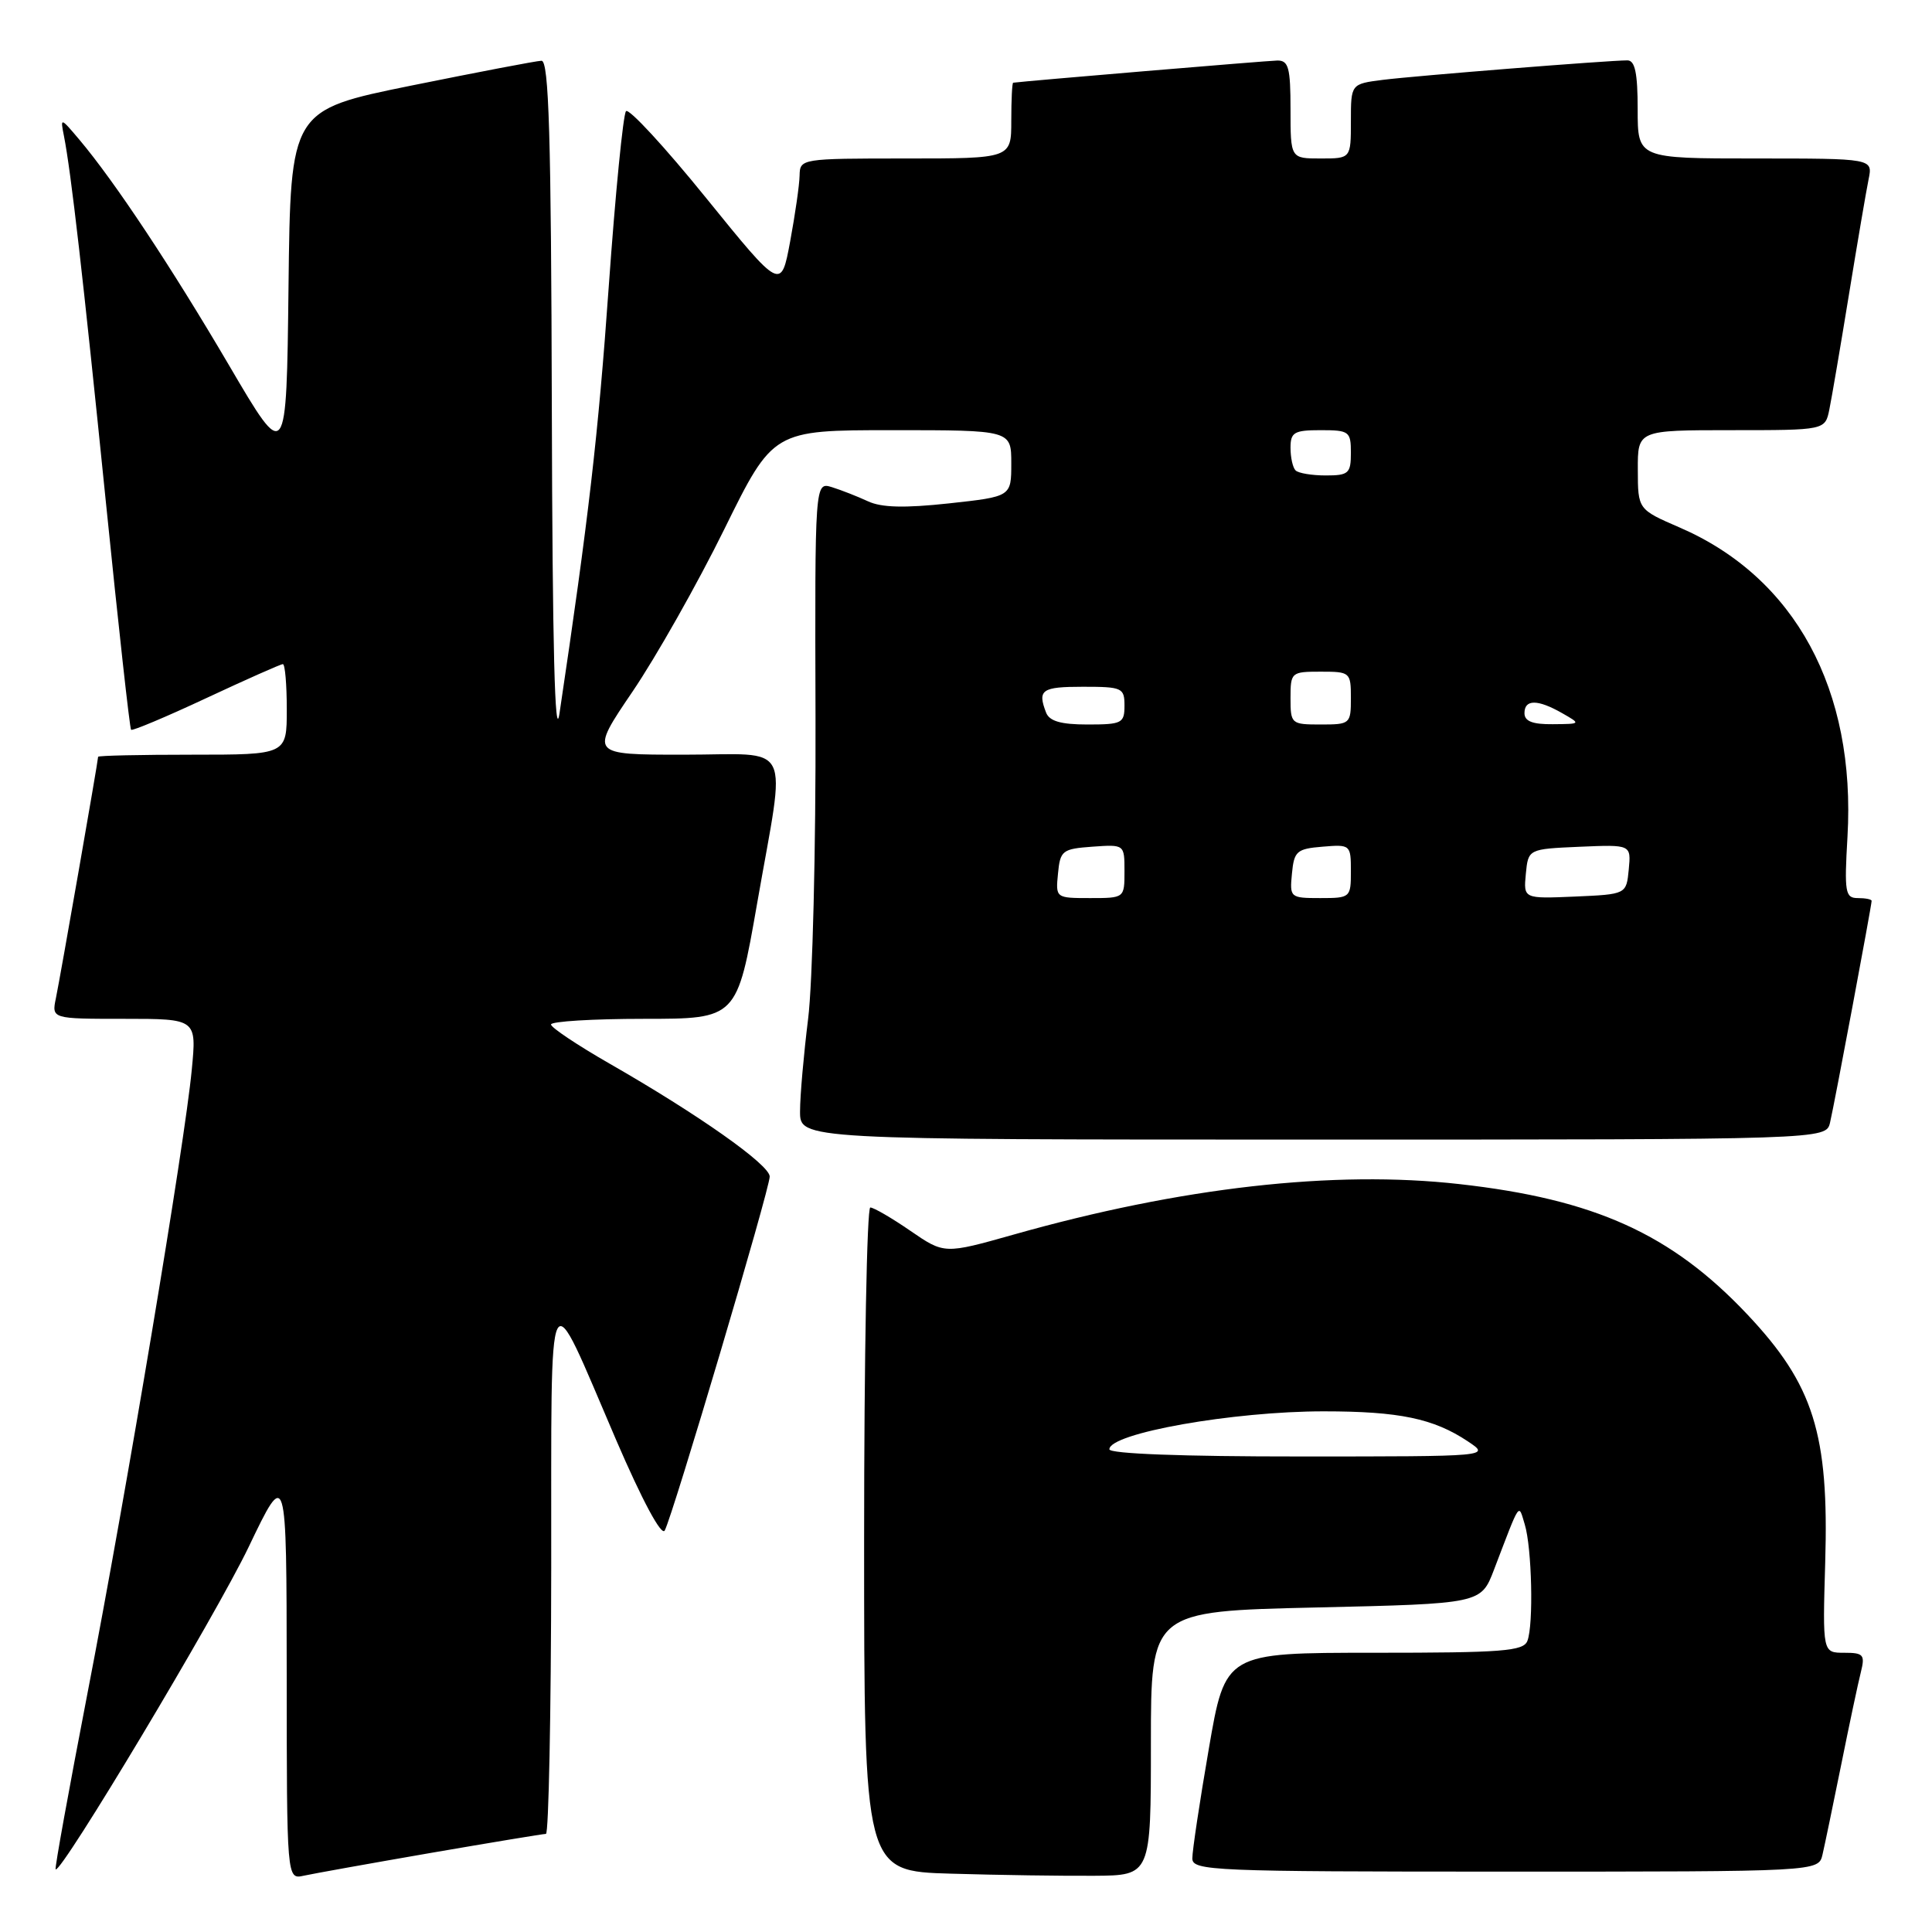 <?xml version="1.0" encoding="UTF-8" standalone="no"?>
<!DOCTYPE svg PUBLIC "-//W3C//DTD SVG 1.1//EN" "http://www.w3.org/Graphics/SVG/1.1/DTD/svg11.dtd" >
<svg xmlns="http://www.w3.org/2000/svg" xmlns:xlink="http://www.w3.org/1999/xlink" version="1.1" viewBox="0 0 256 256">
 <g >
 <path fill="currentColor"
d=" M 57.09 245.52 C 65.11 244.14 71.97 243.00 72.34 243.00 C 72.70 243.00 73.02 227.14 73.04 207.75 C 73.08 167.60 72.31 169.11 81.64 190.80 C 85.10 198.83 87.65 203.58 88.08 202.80 C 89.14 200.85 102.00 157.52 101.99 155.90 C 101.99 154.34 92.51 147.66 80.76 140.93 C 76.51 138.49 73.02 136.16 73.01 135.75 C 73.01 135.34 78.55 135.00 85.33 135.00 C 97.65 135.00 97.65 135.00 100.33 119.67 C 104.16 97.72 105.29 100.00 90.57 100.00 C 78.14 100.00 78.14 100.00 83.82 91.63 C 86.94 87.03 92.41 77.36 95.97 70.13 C 102.44 57.00 102.44 57.00 118.22 57.00 C 134.00 57.00 134.00 57.00 134.00 61.40 C 134.00 65.80 134.00 65.80 125.75 66.70 C 119.84 67.34 116.79 67.26 115.00 66.42 C 113.62 65.78 111.48 64.94 110.23 64.55 C 107.97 63.86 107.97 63.86 108.06 95.18 C 108.11 112.41 107.67 130.32 107.08 135.00 C 106.50 139.68 106.01 145.19 106.01 147.25 C 106.00 151.00 106.00 151.00 173.98 151.00 C 241.96 151.00 241.96 151.00 242.49 148.75 C 243.06 146.35 248.00 119.98 248.00 119.37 C 248.00 119.16 247.17 119.00 246.17 119.00 C 244.50 119.00 244.37 118.26 244.80 110.89 C 245.93 91.40 237.86 76.52 222.57 69.90 C 217.03 67.50 217.03 67.50 217.02 62.25 C 217.00 57.00 217.00 57.00 229.42 57.00 C 241.84 57.00 241.84 57.00 242.40 54.25 C 242.71 52.74 243.88 45.88 245.00 39.00 C 246.12 32.12 247.29 25.26 247.60 23.75 C 248.16 21.00 248.16 21.00 232.58 21.00 C 217.00 21.00 217.00 21.00 217.00 14.50 C 217.00 9.69 216.65 8.00 215.64 8.00 C 213.13 8.00 187.54 10.04 183.25 10.58 C 179.00 11.12 179.00 11.12 179.00 16.06 C 179.00 21.00 179.00 21.00 175.00 21.00 C 171.00 21.00 171.00 21.00 171.00 14.50 C 171.00 8.97 170.74 8.00 169.25 8.02 C 167.95 8.04 135.72 10.75 134.25 10.96 C 134.11 10.98 134.00 13.25 134.00 16.00 C 134.00 21.00 134.00 21.00 120.00 21.00 C 106.16 21.00 106.00 21.03 105.95 23.25 C 105.93 24.49 105.36 28.42 104.70 31.99 C 103.49 38.48 103.49 38.48 93.56 26.23 C 88.10 19.48 83.32 14.31 82.95 14.73 C 82.57 15.16 81.54 25.62 80.66 38.00 C 79.27 57.66 77.99 68.70 74.14 94.50 C 73.53 98.59 73.20 85.76 73.12 54.25 C 73.03 17.95 72.73 8.01 71.75 8.05 C 71.06 8.07 63.30 9.56 54.50 11.34 C 38.50 14.59 38.50 14.59 38.23 37.98 C 37.96 61.38 37.96 61.38 30.37 48.44 C 22.71 35.39 15.17 24.02 10.51 18.50 C 8.02 15.55 7.98 15.54 8.47 18.00 C 9.41 22.76 11.00 36.64 14.02 66.44 C 15.69 82.91 17.19 96.53 17.37 96.70 C 17.54 96.87 22.02 94.99 27.32 92.51 C 32.63 90.03 37.20 88.00 37.48 88.00 C 37.77 88.00 38.00 90.70 38.00 94.00 C 38.00 100.00 38.00 100.00 25.50 100.00 C 18.62 100.00 13.00 100.12 13.00 100.28 C 13.00 100.80 7.98 129.51 7.41 132.25 C 6.84 135.00 6.84 135.00 16.45 135.00 C 26.06 135.00 26.06 135.00 25.41 141.75 C 24.49 151.49 16.76 197.69 11.57 224.48 C 9.13 237.12 7.23 247.57 7.37 247.70 C 8.04 248.38 28.59 214.07 32.94 205.00 C 37.97 194.50 37.97 194.50 37.99 221.77 C 38.00 249.04 38.00 249.04 40.25 248.54 C 41.49 248.27 49.06 246.91 57.09 245.52 Z  M 152.50 231.00 C 152.50 213.50 152.50 213.50 174.37 213.00 C 196.24 212.50 196.24 212.50 197.96 208.00 C 201.52 198.69 201.18 199.19 202.04 202.00 C 202.98 205.09 203.22 215.27 202.39 217.42 C 201.87 218.79 199.13 219.00 182.07 219.00 C 162.36 219.00 162.36 219.00 160.17 231.75 C 158.96 238.76 157.98 245.29 157.99 246.25 C 158.00 247.89 160.65 248.00 199.48 248.00 C 240.96 248.00 240.96 248.00 241.49 245.75 C 241.78 244.51 242.89 239.15 243.97 233.83 C 245.04 228.51 246.21 223.00 246.57 221.58 C 247.15 219.26 246.93 219.00 244.36 219.00 C 241.50 219.00 241.50 219.00 241.85 207.02 C 242.36 189.99 240.32 183.49 231.53 174.17 C 221.47 163.51 211.32 158.91 193.39 156.90 C 176.77 155.02 156.43 157.33 134.31 163.59 C 125.13 166.18 125.13 166.18 120.63 163.09 C 118.16 161.39 115.77 160.00 115.32 160.00 C 114.87 160.00 114.50 179.79 114.50 203.97 C 114.50 247.94 114.50 247.94 126.00 248.27 C 132.32 248.46 140.88 248.58 145.00 248.55 C 152.50 248.50 152.50 248.50 152.50 231.00 Z  M 140.19 115.75 C 140.48 112.70 140.76 112.48 144.75 112.19 C 149.00 111.89 149.00 111.89 149.00 115.44 C 149.00 119.00 149.00 119.00 144.44 119.00 C 139.89 119.00 139.87 118.99 140.19 115.75 Z  M 171.19 115.75 C 171.47 112.78 171.83 112.47 175.25 112.19 C 178.94 111.88 179.00 111.94 179.00 115.44 C 179.00 118.94 178.93 119.00 174.94 119.00 C 170.95 119.00 170.88 118.93 171.19 115.75 Z  M 202.18 115.80 C 202.50 112.50 202.50 112.50 209.32 112.20 C 216.13 111.91 216.13 111.91 215.82 115.20 C 215.50 118.50 215.50 118.50 208.68 118.80 C 201.87 119.09 201.87 119.09 202.18 115.80 Z  M 138.61 94.42 C 137.45 91.40 138.03 91.00 143.50 91.00 C 148.70 91.00 149.00 91.14 149.00 93.50 C 149.00 95.83 148.66 96.00 144.11 96.00 C 140.57 96.00 139.05 95.56 138.61 94.42 Z  M 171.00 92.50 C 171.00 89.08 171.10 89.00 175.00 89.00 C 178.90 89.00 179.00 89.08 179.00 92.50 C 179.00 95.92 178.90 96.00 175.00 96.00 C 171.10 96.00 171.00 95.92 171.00 92.50 Z  M 202.00 94.50 C 202.00 92.64 203.74 92.64 207.00 94.50 C 209.50 95.93 209.50 95.93 205.75 95.96 C 203.07 95.99 202.00 95.57 202.00 94.50 Z  M 171.67 62.33 C 171.30 61.97 171.00 60.62 171.00 59.33 C 171.00 57.28 171.48 57.00 175.00 57.00 C 178.78 57.00 179.00 57.17 179.00 60.00 C 179.00 62.73 178.70 63.00 175.67 63.00 C 173.83 63.00 172.03 62.70 171.67 62.33 Z  M 147.00 192.04 C 147.00 189.91 163.42 187.00 175.43 187.01 C 185.40 187.01 189.96 187.96 194.50 190.99 C 197.50 192.99 197.50 192.99 172.25 192.99 C 156.75 193.00 147.00 192.63 147.00 192.04 Z "/>
</g>
</svg>